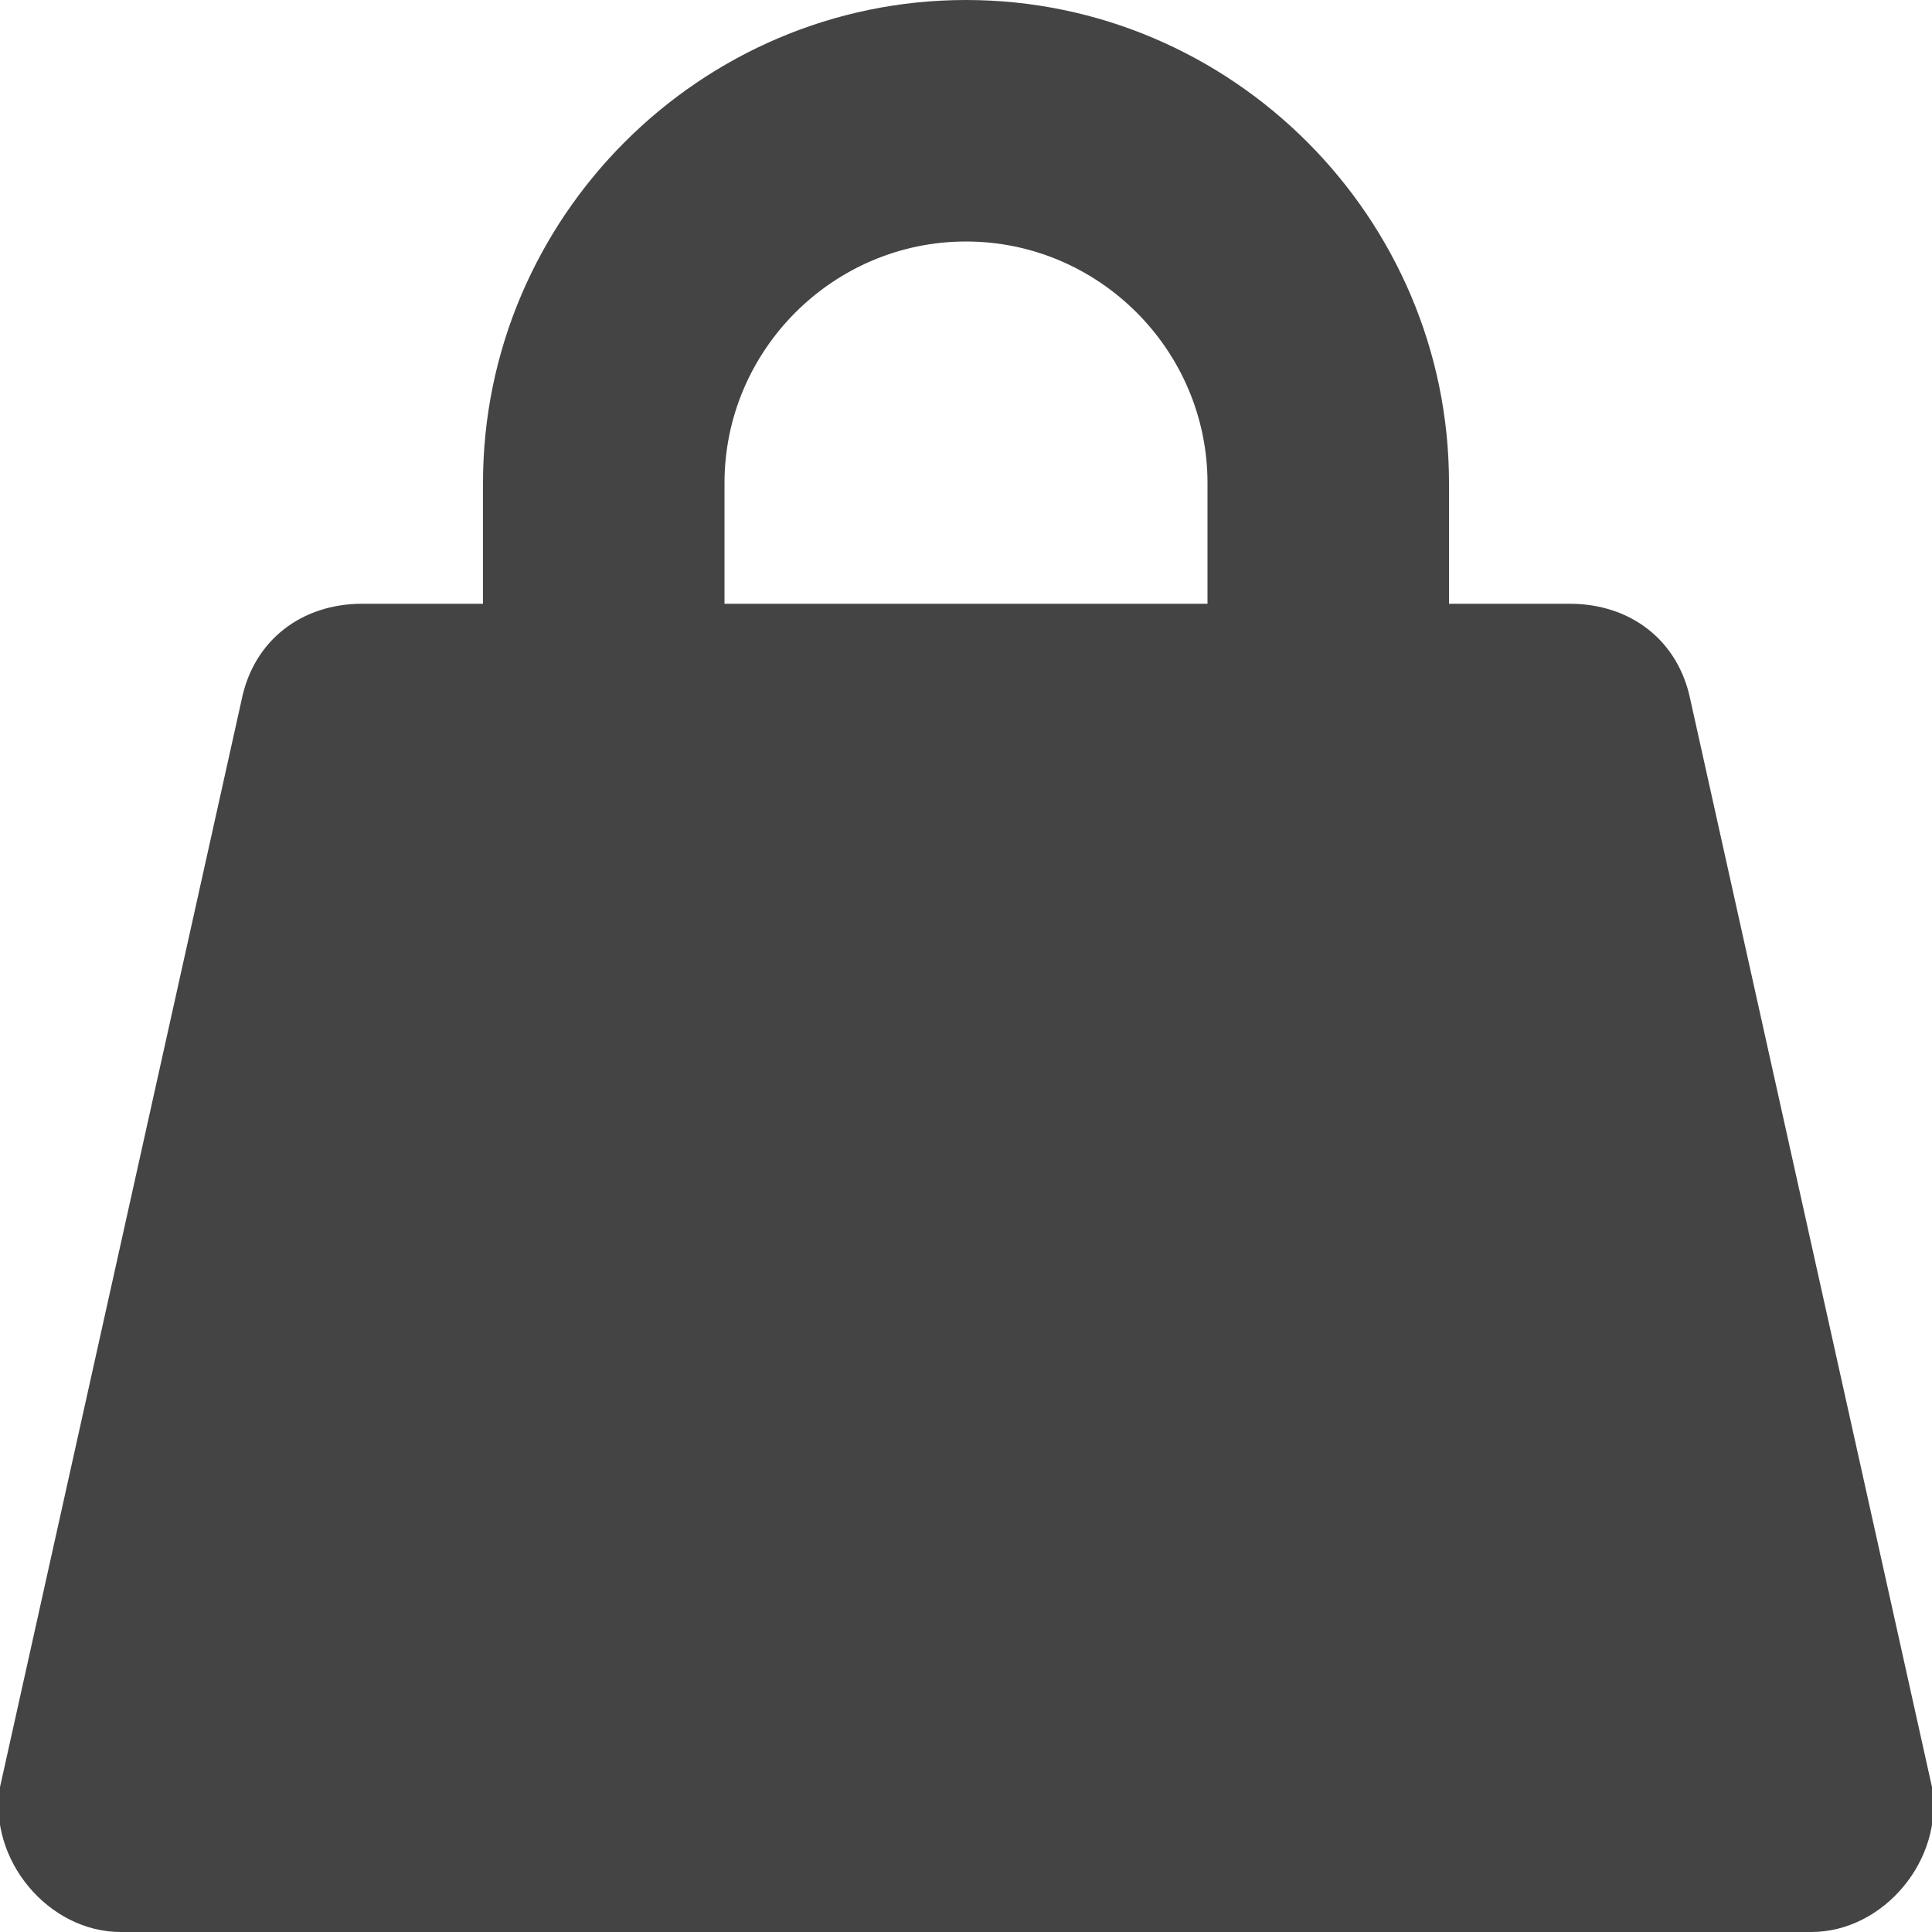 <?xml version="1.0" encoding="utf-8"?>
<!-- Generator: Adobe Illustrator 19.1.0, SVG Export Plug-In . SVG Version: 6.00 Build 0)  -->
<!DOCTYPE svg PUBLIC "-//W3C//DTD SVG 1.1//EN" "http://www.w3.org/Graphics/SVG/1.1/DTD/svg11.dtd">
<svg version="1.1" id="Layer_1" xmlns="http://www.w3.org/2000/svg" xmlns:xlink="http://www.w3.org/1999/xlink" x="0px" y="0px"
	 width="16px" height="16px" viewBox="0 0 16 16" enable-background="new 0 0 16 16" xml:space="preserve">
<path fill="#444444" d="M14,5.8C13.9,5.3,13.5,5,13,5h-1V4c0-2.2-1.8-4-4-4S4,1.8,4,4v1H3C2.5,5,2.1,5.3,2,5.8l-2,9
	C-0.1,15.4,0.4,16,1,16h14c0.6,0,1.1-0.6,1-1.2L14,5.8z M6,4c0-1.1,0.9-2,2-2s2,0.9,2,2v1H6V4z"/>
</svg>
